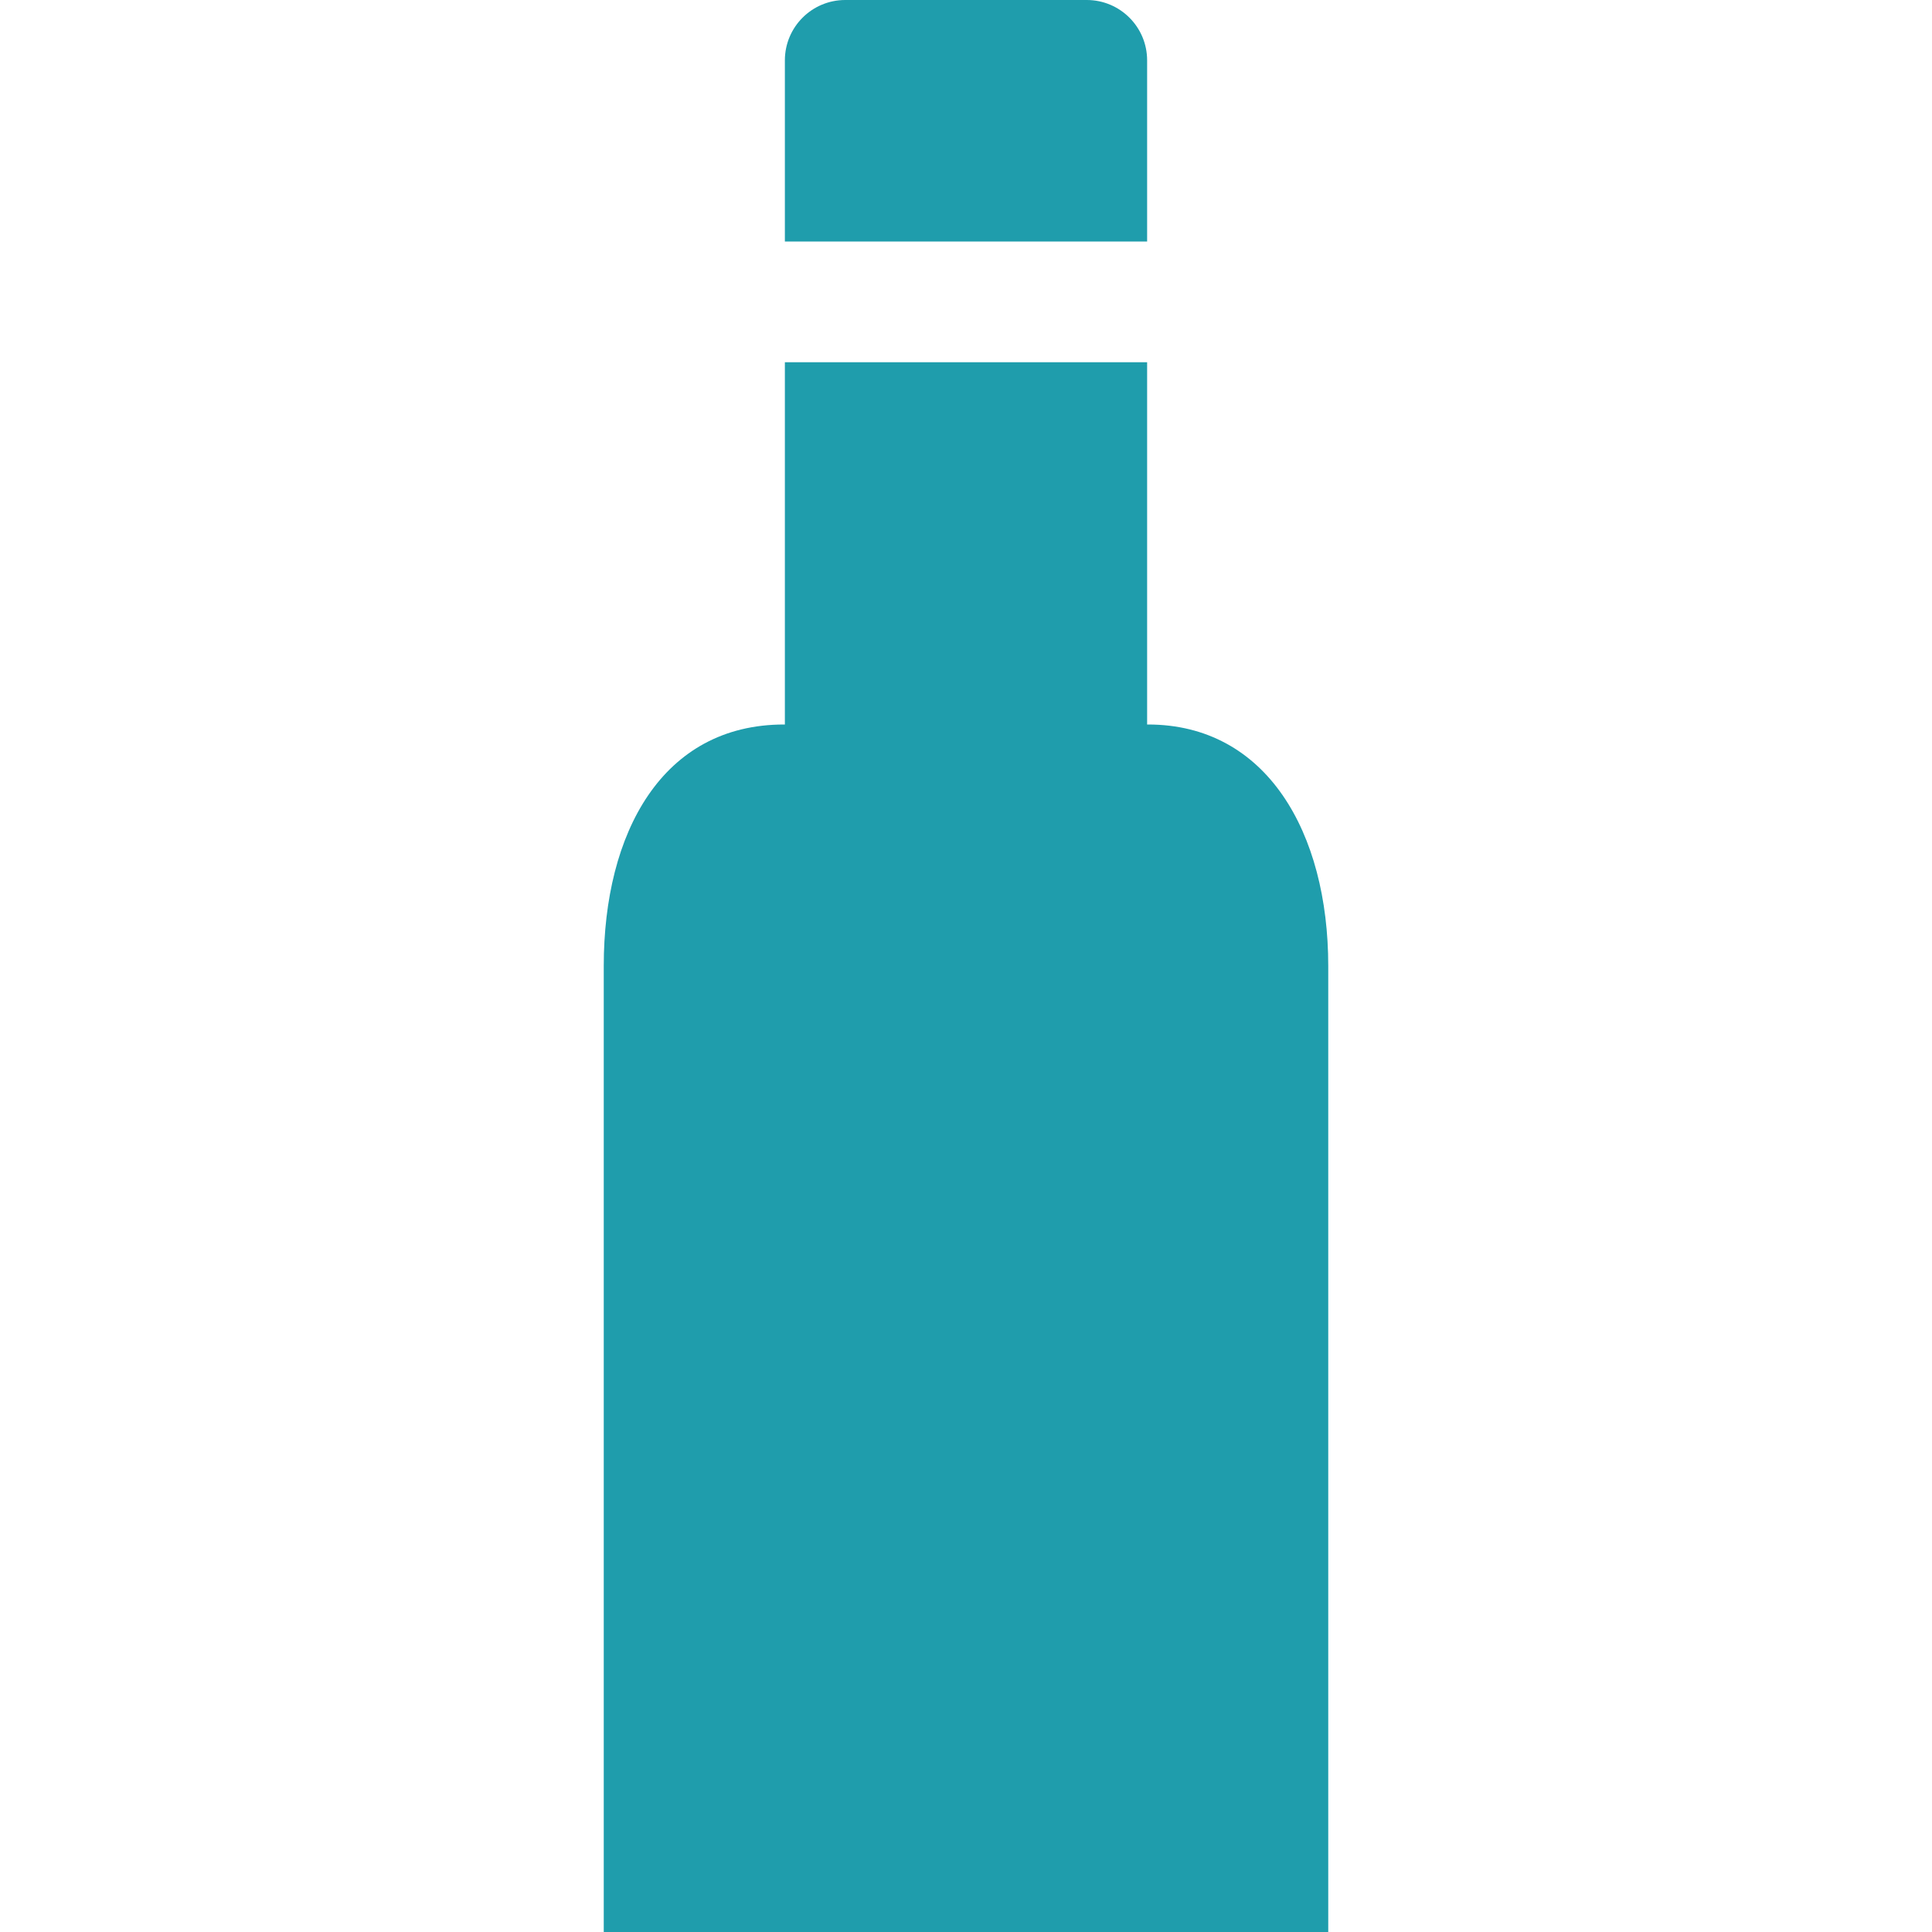 <svg version="1.1" xmlns="http://www.w3.org/2000/svg" xmlns:xlink="http://www.w3.org/1999/xlink" width="800px" height="800px" viewBox="0,0,256,256"><g fill="#1f9dac" fill-rule="evenodd" stroke="none" stroke-width="1" stroke-linecap="butt" stroke-linejoin="miter" stroke-miterlimit="10" stroke-dasharray="" stroke-dashoffset="0" font-family="none" font-weight="none" font-size="none" text-anchor="none" style="mix-blend-mode: normal"><g transform="translate(80,0) scale(8,8)"><g id="Page-1"><g transform="translate(-580,-413)" id="Icon-Set-Filled"><path d="M589.014,425h-0.014v-6h-6v6h-0.013c-2.018,0 -2.987,1.791 -2.987,4v16h12v-16c0,-2.209 -1.02,-4 -2.986,-4zM589,414c0,-0.552 -0.447,-1 -1,-1h-4c-0.553,0 -1,0.448 -1,1v3h6v-3z" id="wine"></path></g></g></g></g></svg>